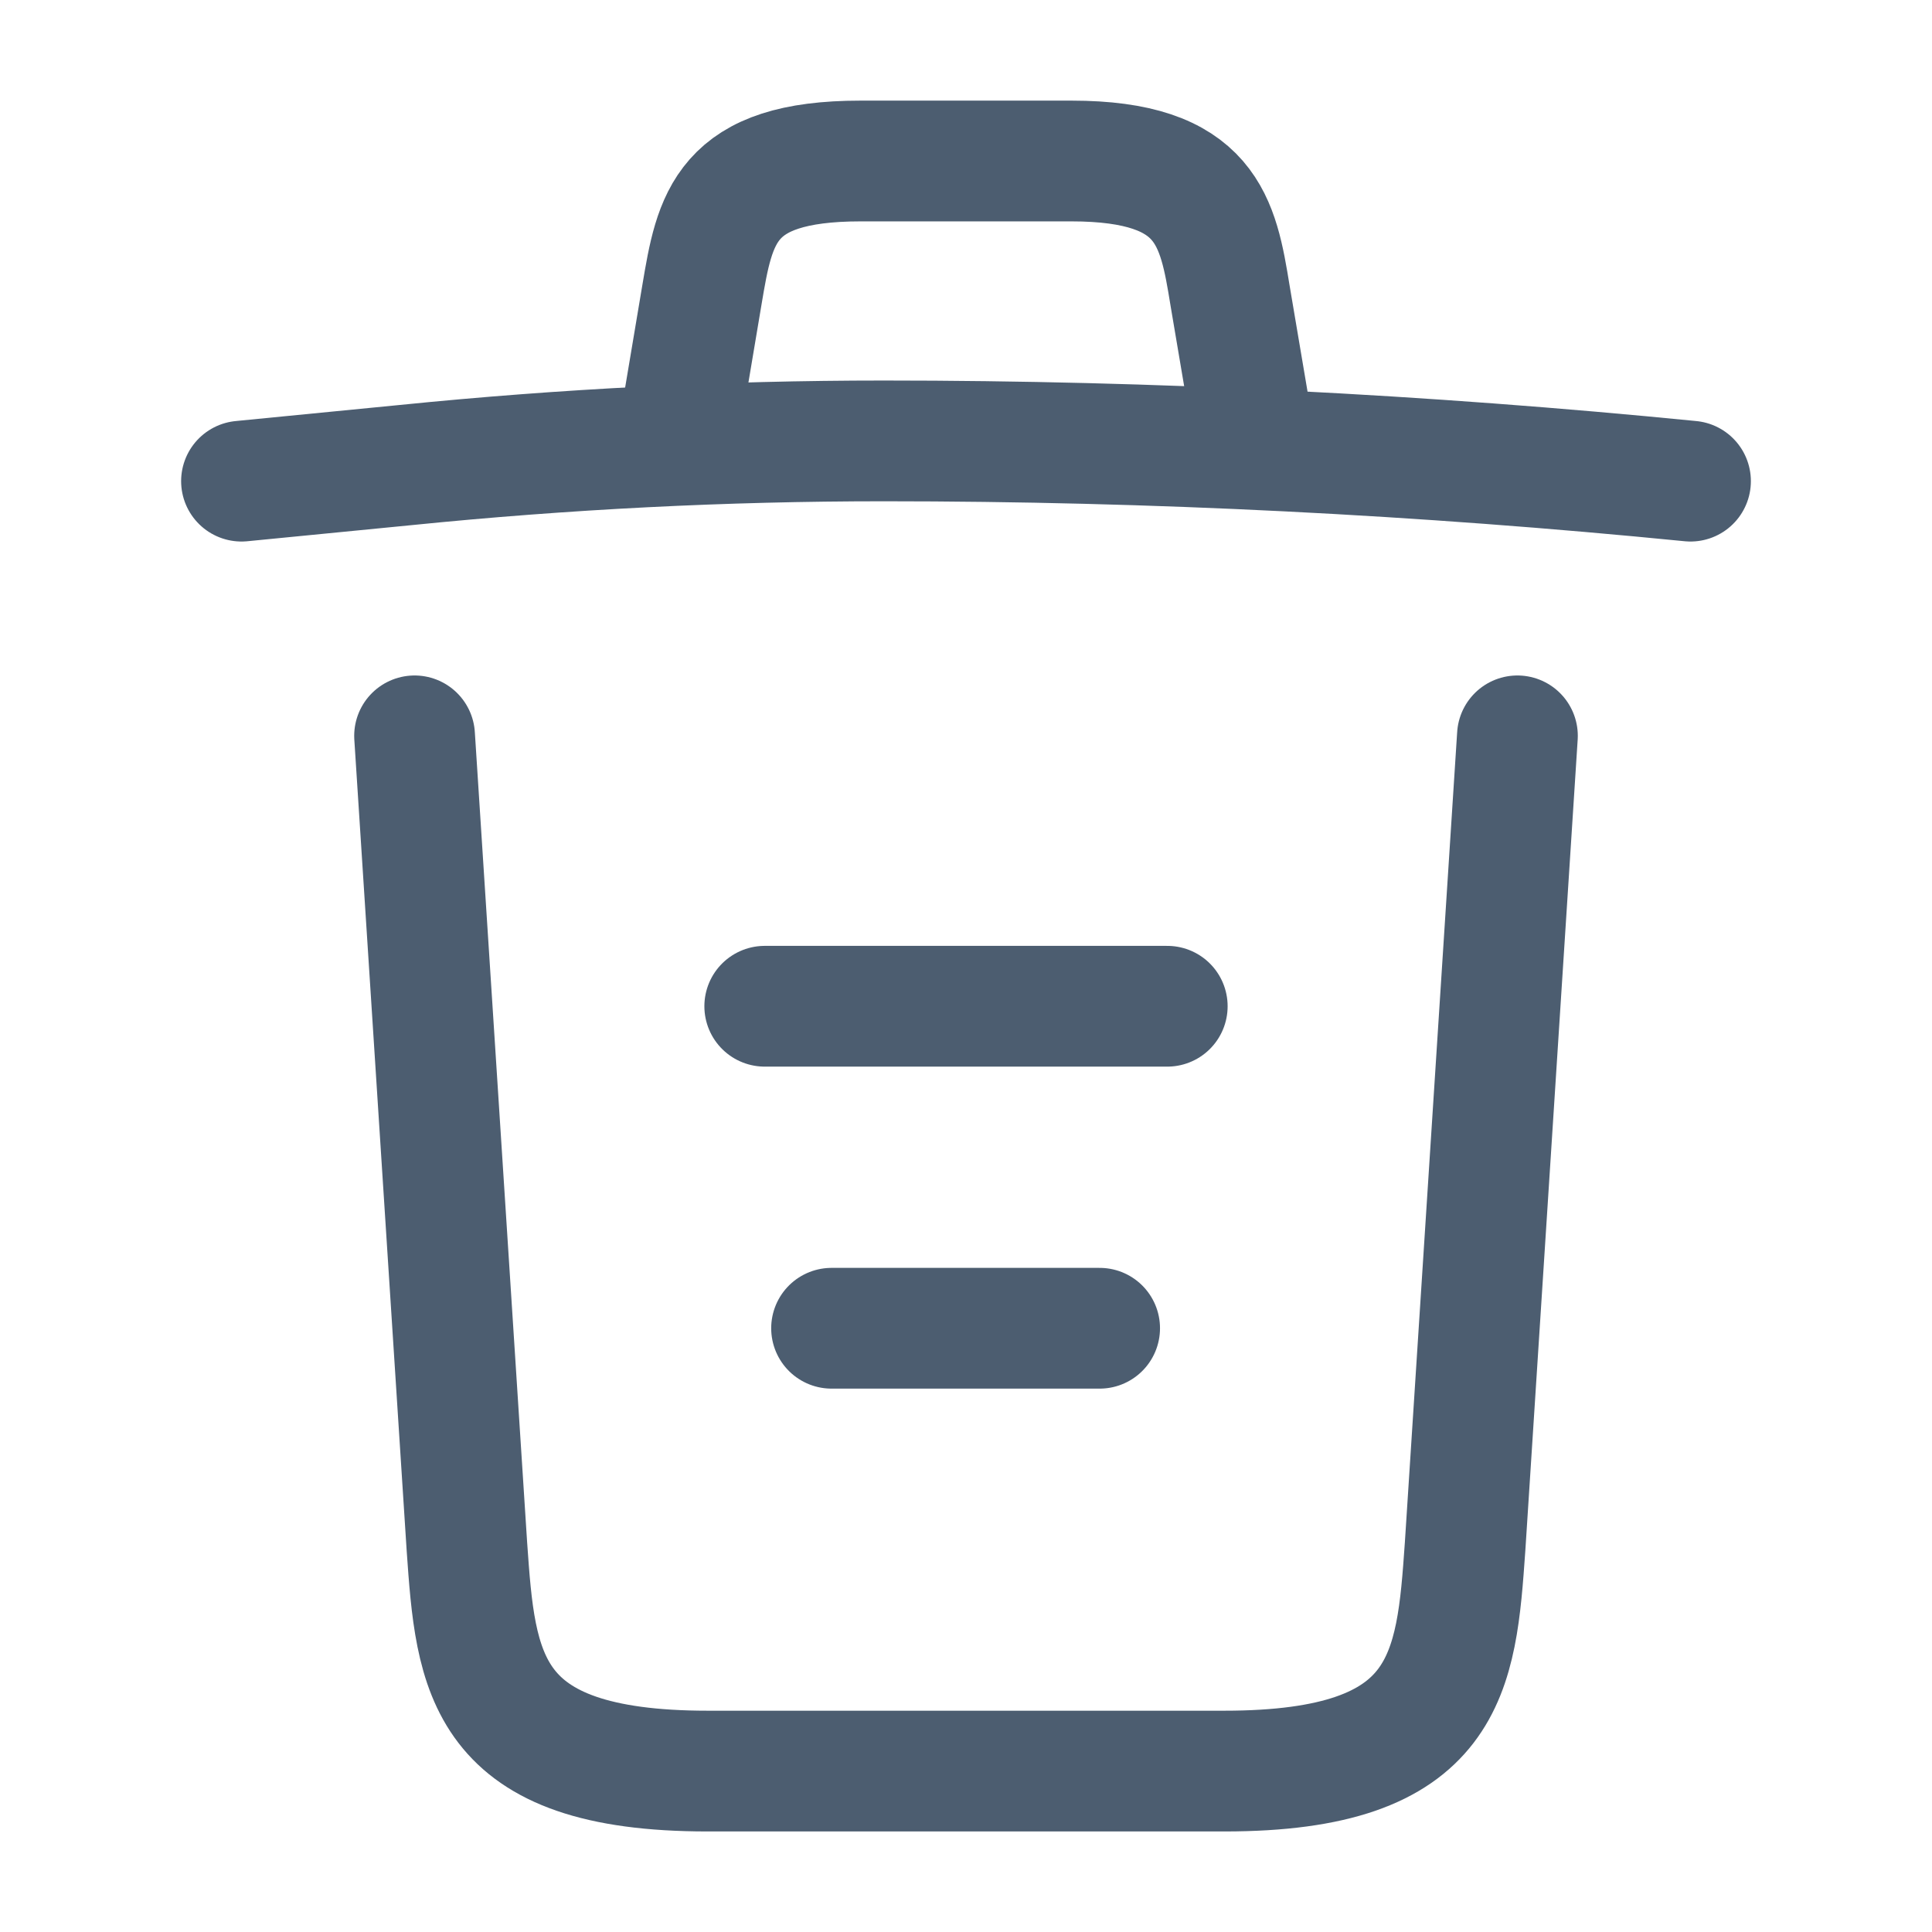<svg width="24" height="24" viewBox="0 0 24 24" fill="none" xmlns="http://www.w3.org/2000/svg">
<path d="M21 5.977C17.67 5.647 14.32 5.477 10.98 5.477C9 5.477 7.02 5.577 5.04 5.777L3 5.977" stroke="#4C5D70" stroke-width="1.5" stroke-linecap="round" stroke-linejoin="round"/>
<path d="M8.5 4.97L8.72 3.66C8.88 2.71 9 2 10.69 2H13.31C15 2 15.13 2.75 15.28 3.67L15.5 4.97" stroke="#4C5D70" stroke-width="1.5" stroke-linecap="round" stroke-linejoin="round"/>
<path d="M18.85 9.141L18.2 19.211C18.09 20.781 18 22.001 15.21 22.001H8.79C6 22.001 5.91 20.781 5.8 19.211L5.15 9.141" stroke="#4C5D70" stroke-width="1.5" stroke-linecap="round" stroke-linejoin="round"/>
<path d="M10.33 16.5H13.66" stroke="#4C5D70" stroke-width="1.5" stroke-linecap="round" stroke-linejoin="round"/>
<path d="M9.5 12.5H14.5" stroke="#4C5D70" stroke-width="1.5" stroke-linecap="round" stroke-linejoin="round"/>
</svg>
